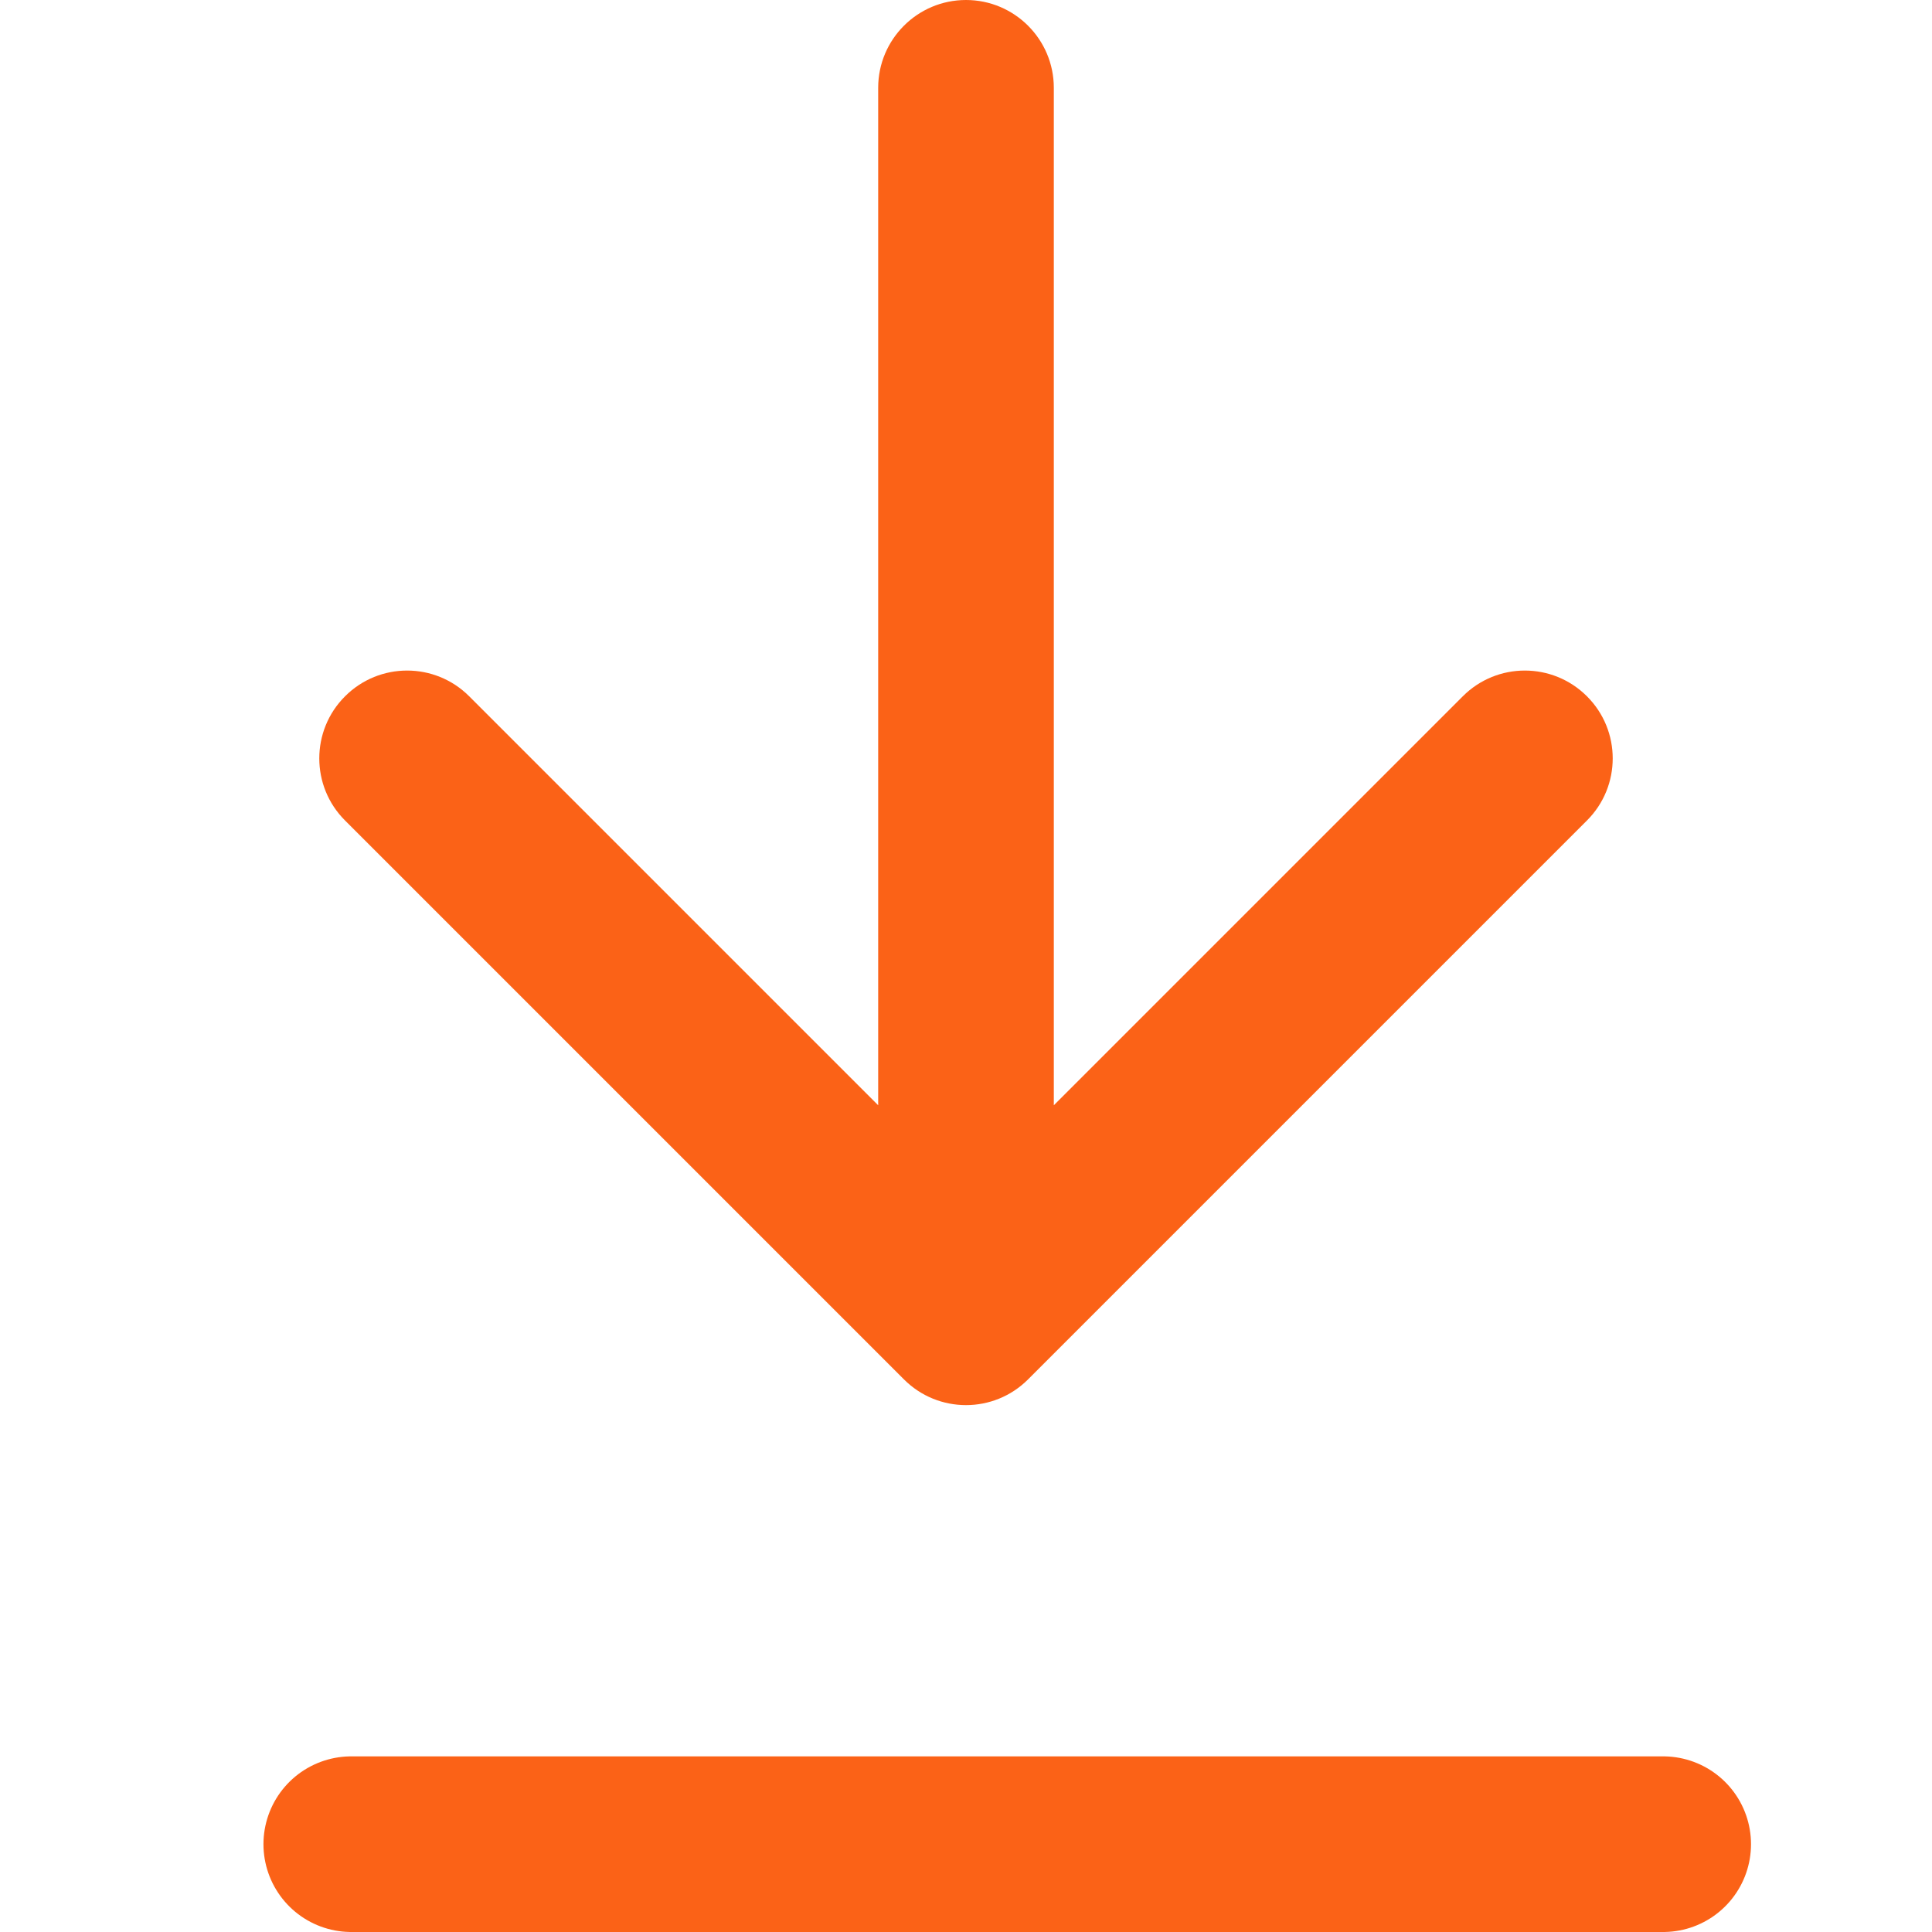 <svg width="22" height="22" viewBox="0 0 22 22" fill="none" xmlns="http://www.w3.org/2000/svg">
<path d="M12 1C12 0.448 11.552 0 11 0C10.448 0 10 0.448 10 1L12 1ZM10.293 15.707C10.683 16.098 11.317 16.098 11.707 15.707L18.071 9.343C18.462 8.953 18.462 8.319 18.071 7.929C17.68 7.538 17.047 7.538 16.657 7.929L11 13.586L5.343 7.929C4.953 7.538 4.319 7.538 3.929 7.929C3.538 8.319 3.538 8.953 3.929 9.343L10.293 15.707ZM10 1V15H12V1L10 1Z" fill="#FB6217"/>
<line x1="4" y1="21" x2="18.939" y2="21" stroke="#FB6217" stroke-width="2" stroke-linecap="round"/>
</svg>
